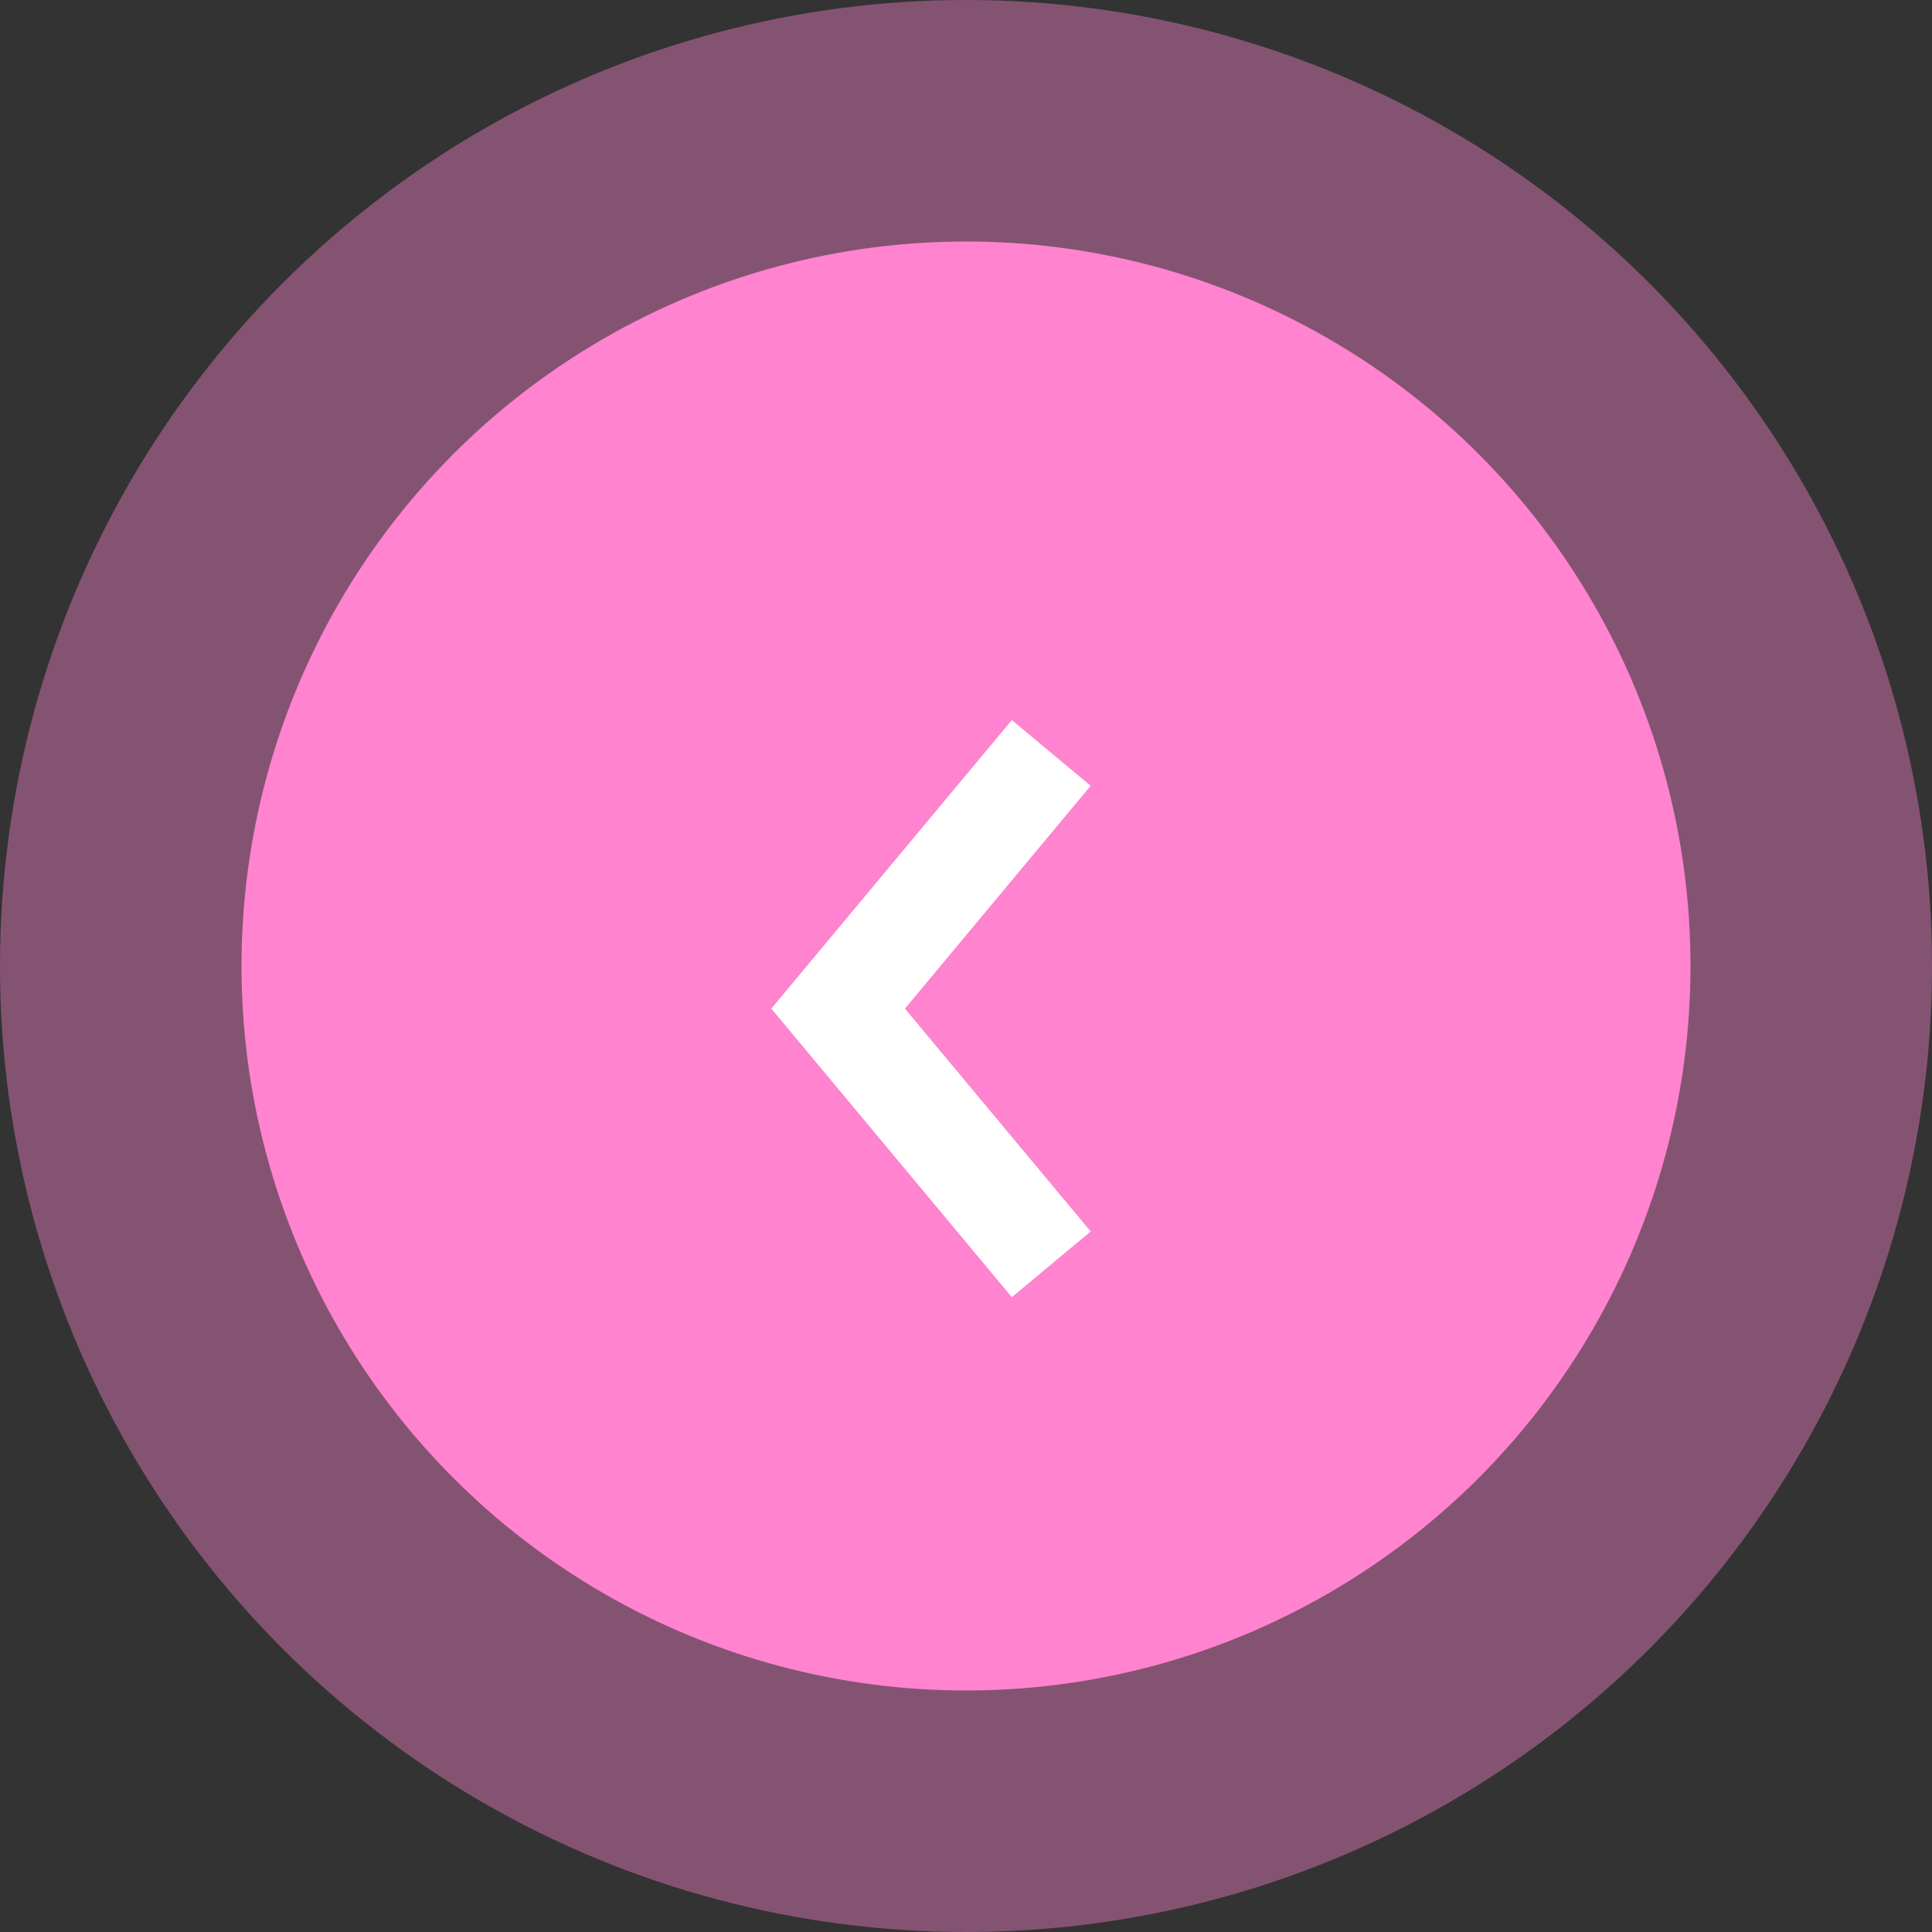 <svg width="32" height="32" viewBox="0 0 32 32" fill="none" xmlns="http://www.w3.org/2000/svg">
<rect x="0" y="0" width="32" height="32" fill="#333333" stroke="none"/>
<circle opacity="0.4" cx="16" cy="16" r="16" fill="#FF83CF"/>
<circle cx="16" cy="16" r="12" fill="#FF83CF"/>
<path d="M17.412 12.471L13.882 16.706L17.412 20.941" stroke="white" stroke-width="1.7"/>
</svg>
